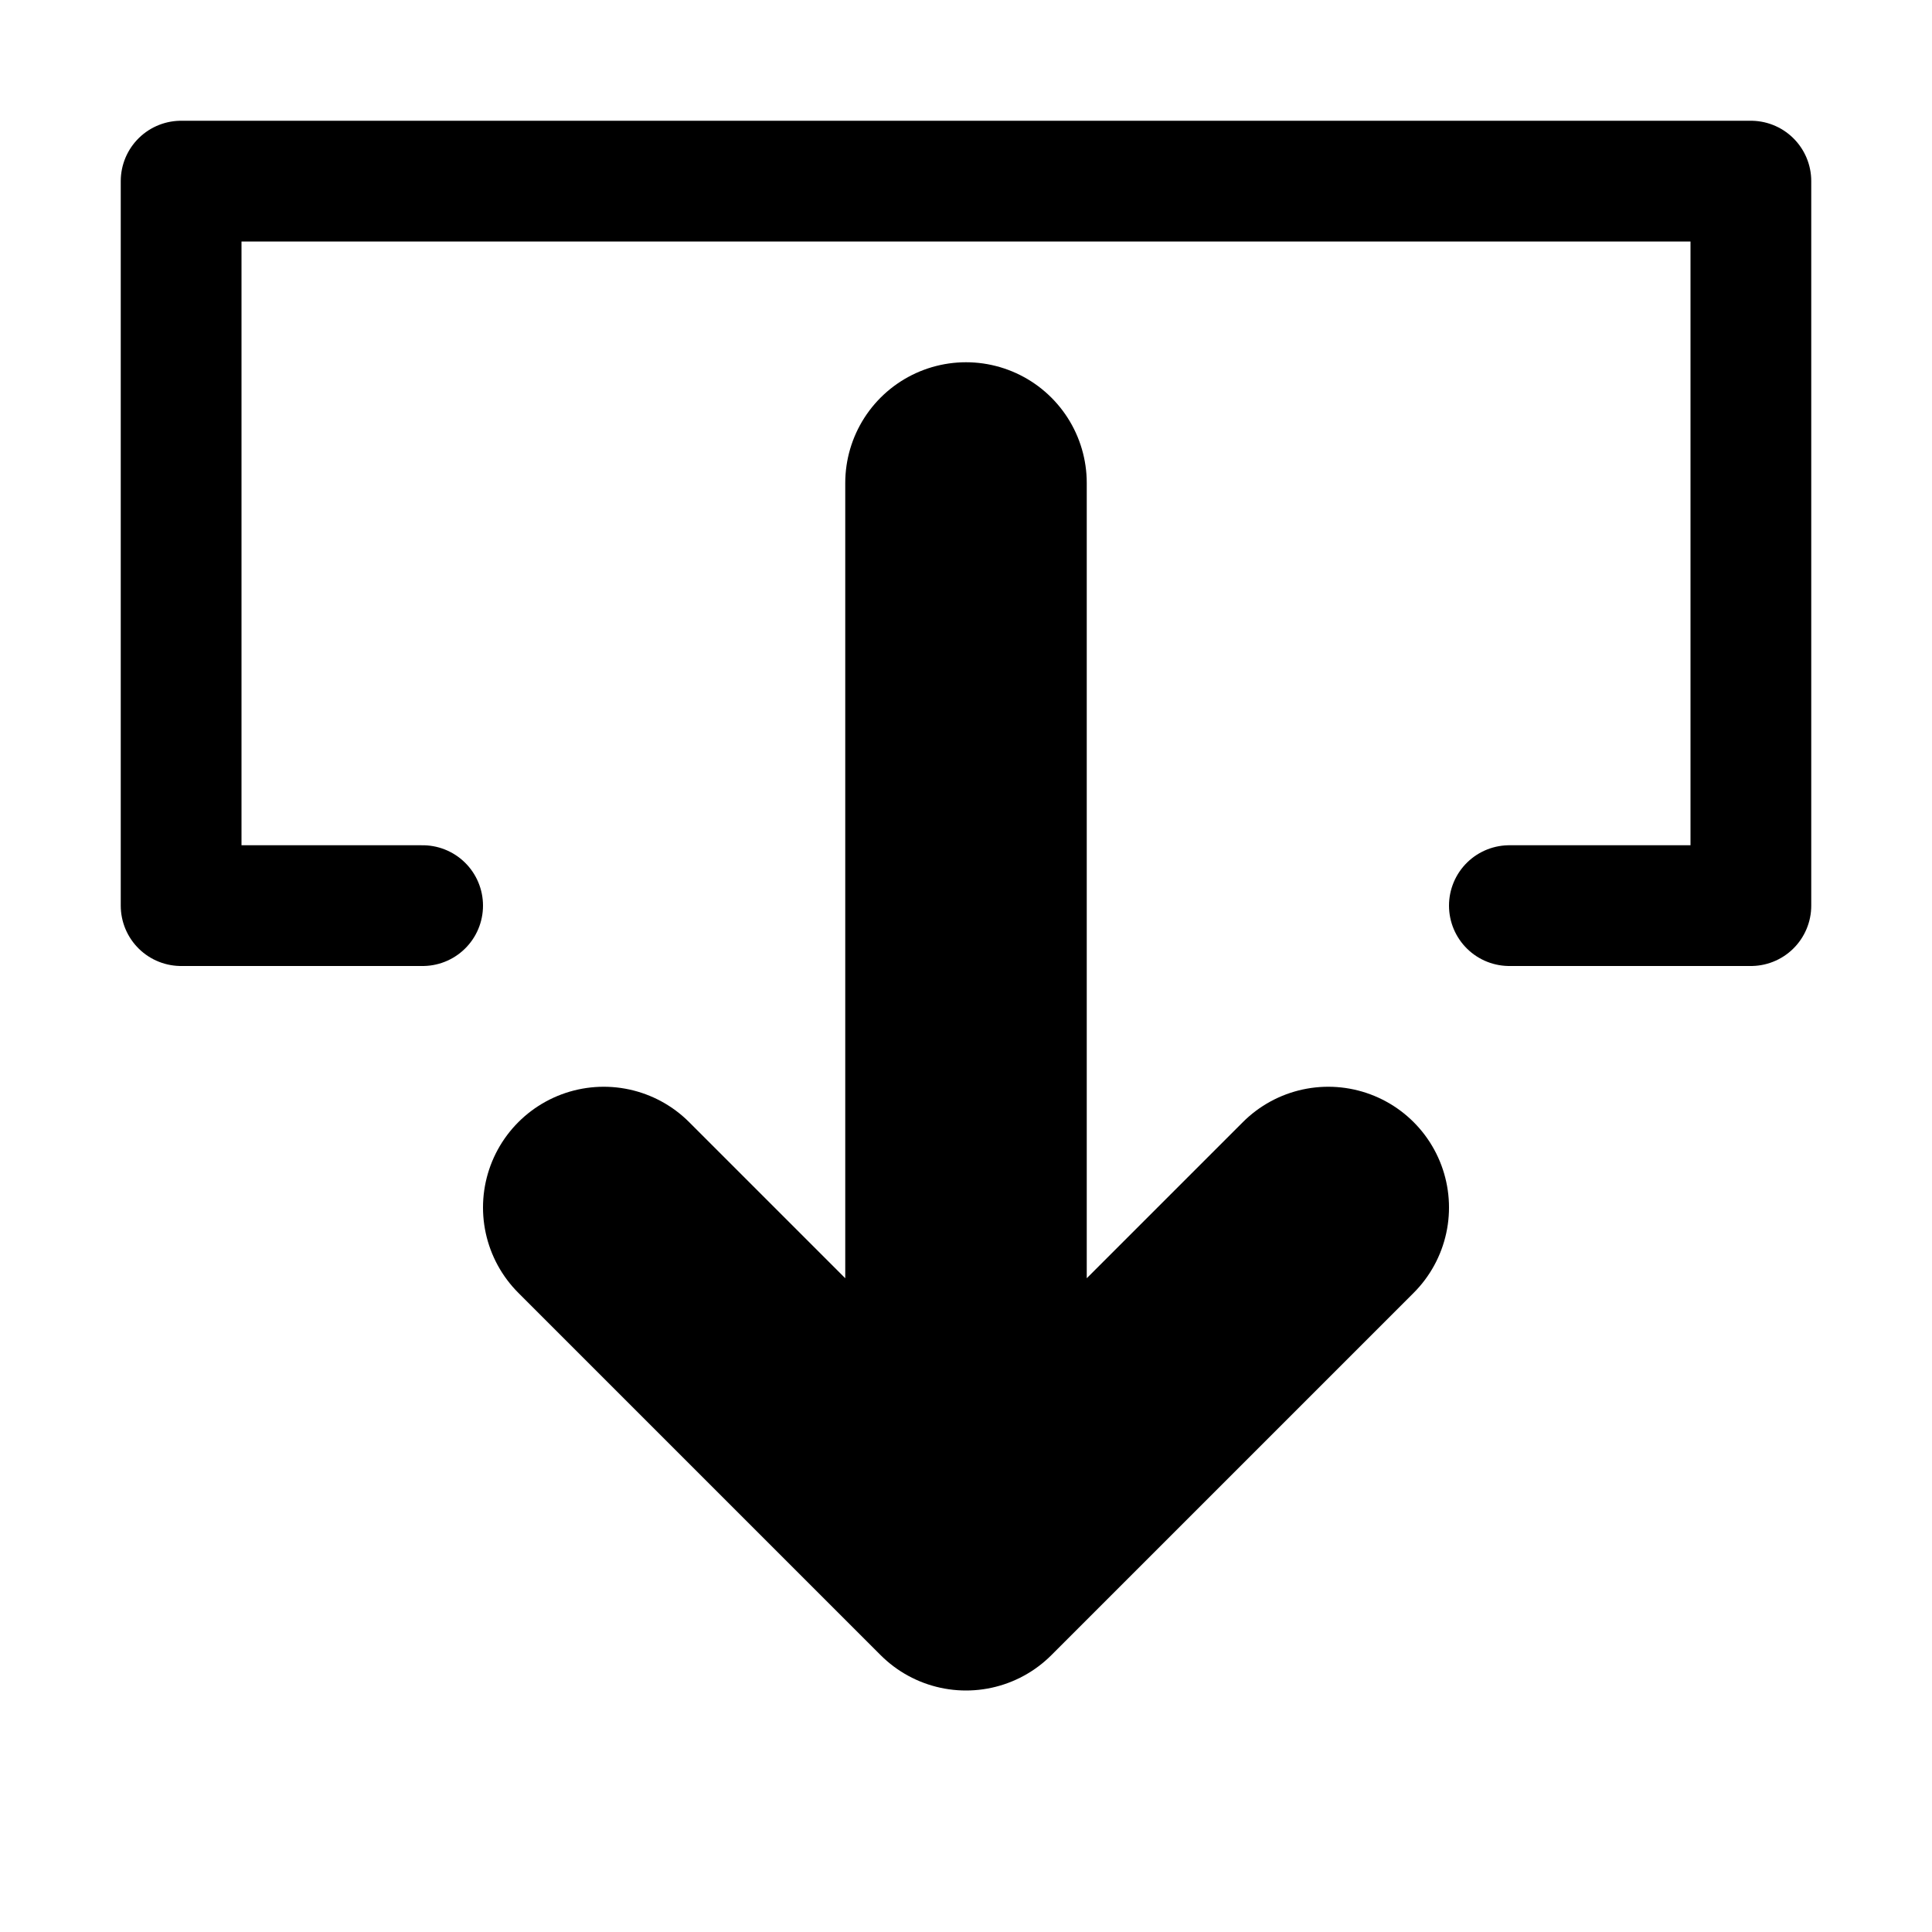 <svg xmlns="http://www.w3.org/2000/svg" viewBox="-7.5 16.5 16 16"><path fill="none" stroke="#000" stroke-linecap="round" stroke-linejoin="round" stroke-miterlimit="10" d="M-4 24h-2v-6H7v6H5"/><path fill="none" stroke="#000" stroke-width="2" stroke-linecap="round" stroke-linejoin="round" stroke-miterlimit="10" d="M.5 20.5v9M-2.5 26.5l3 3 3-3"/></svg>